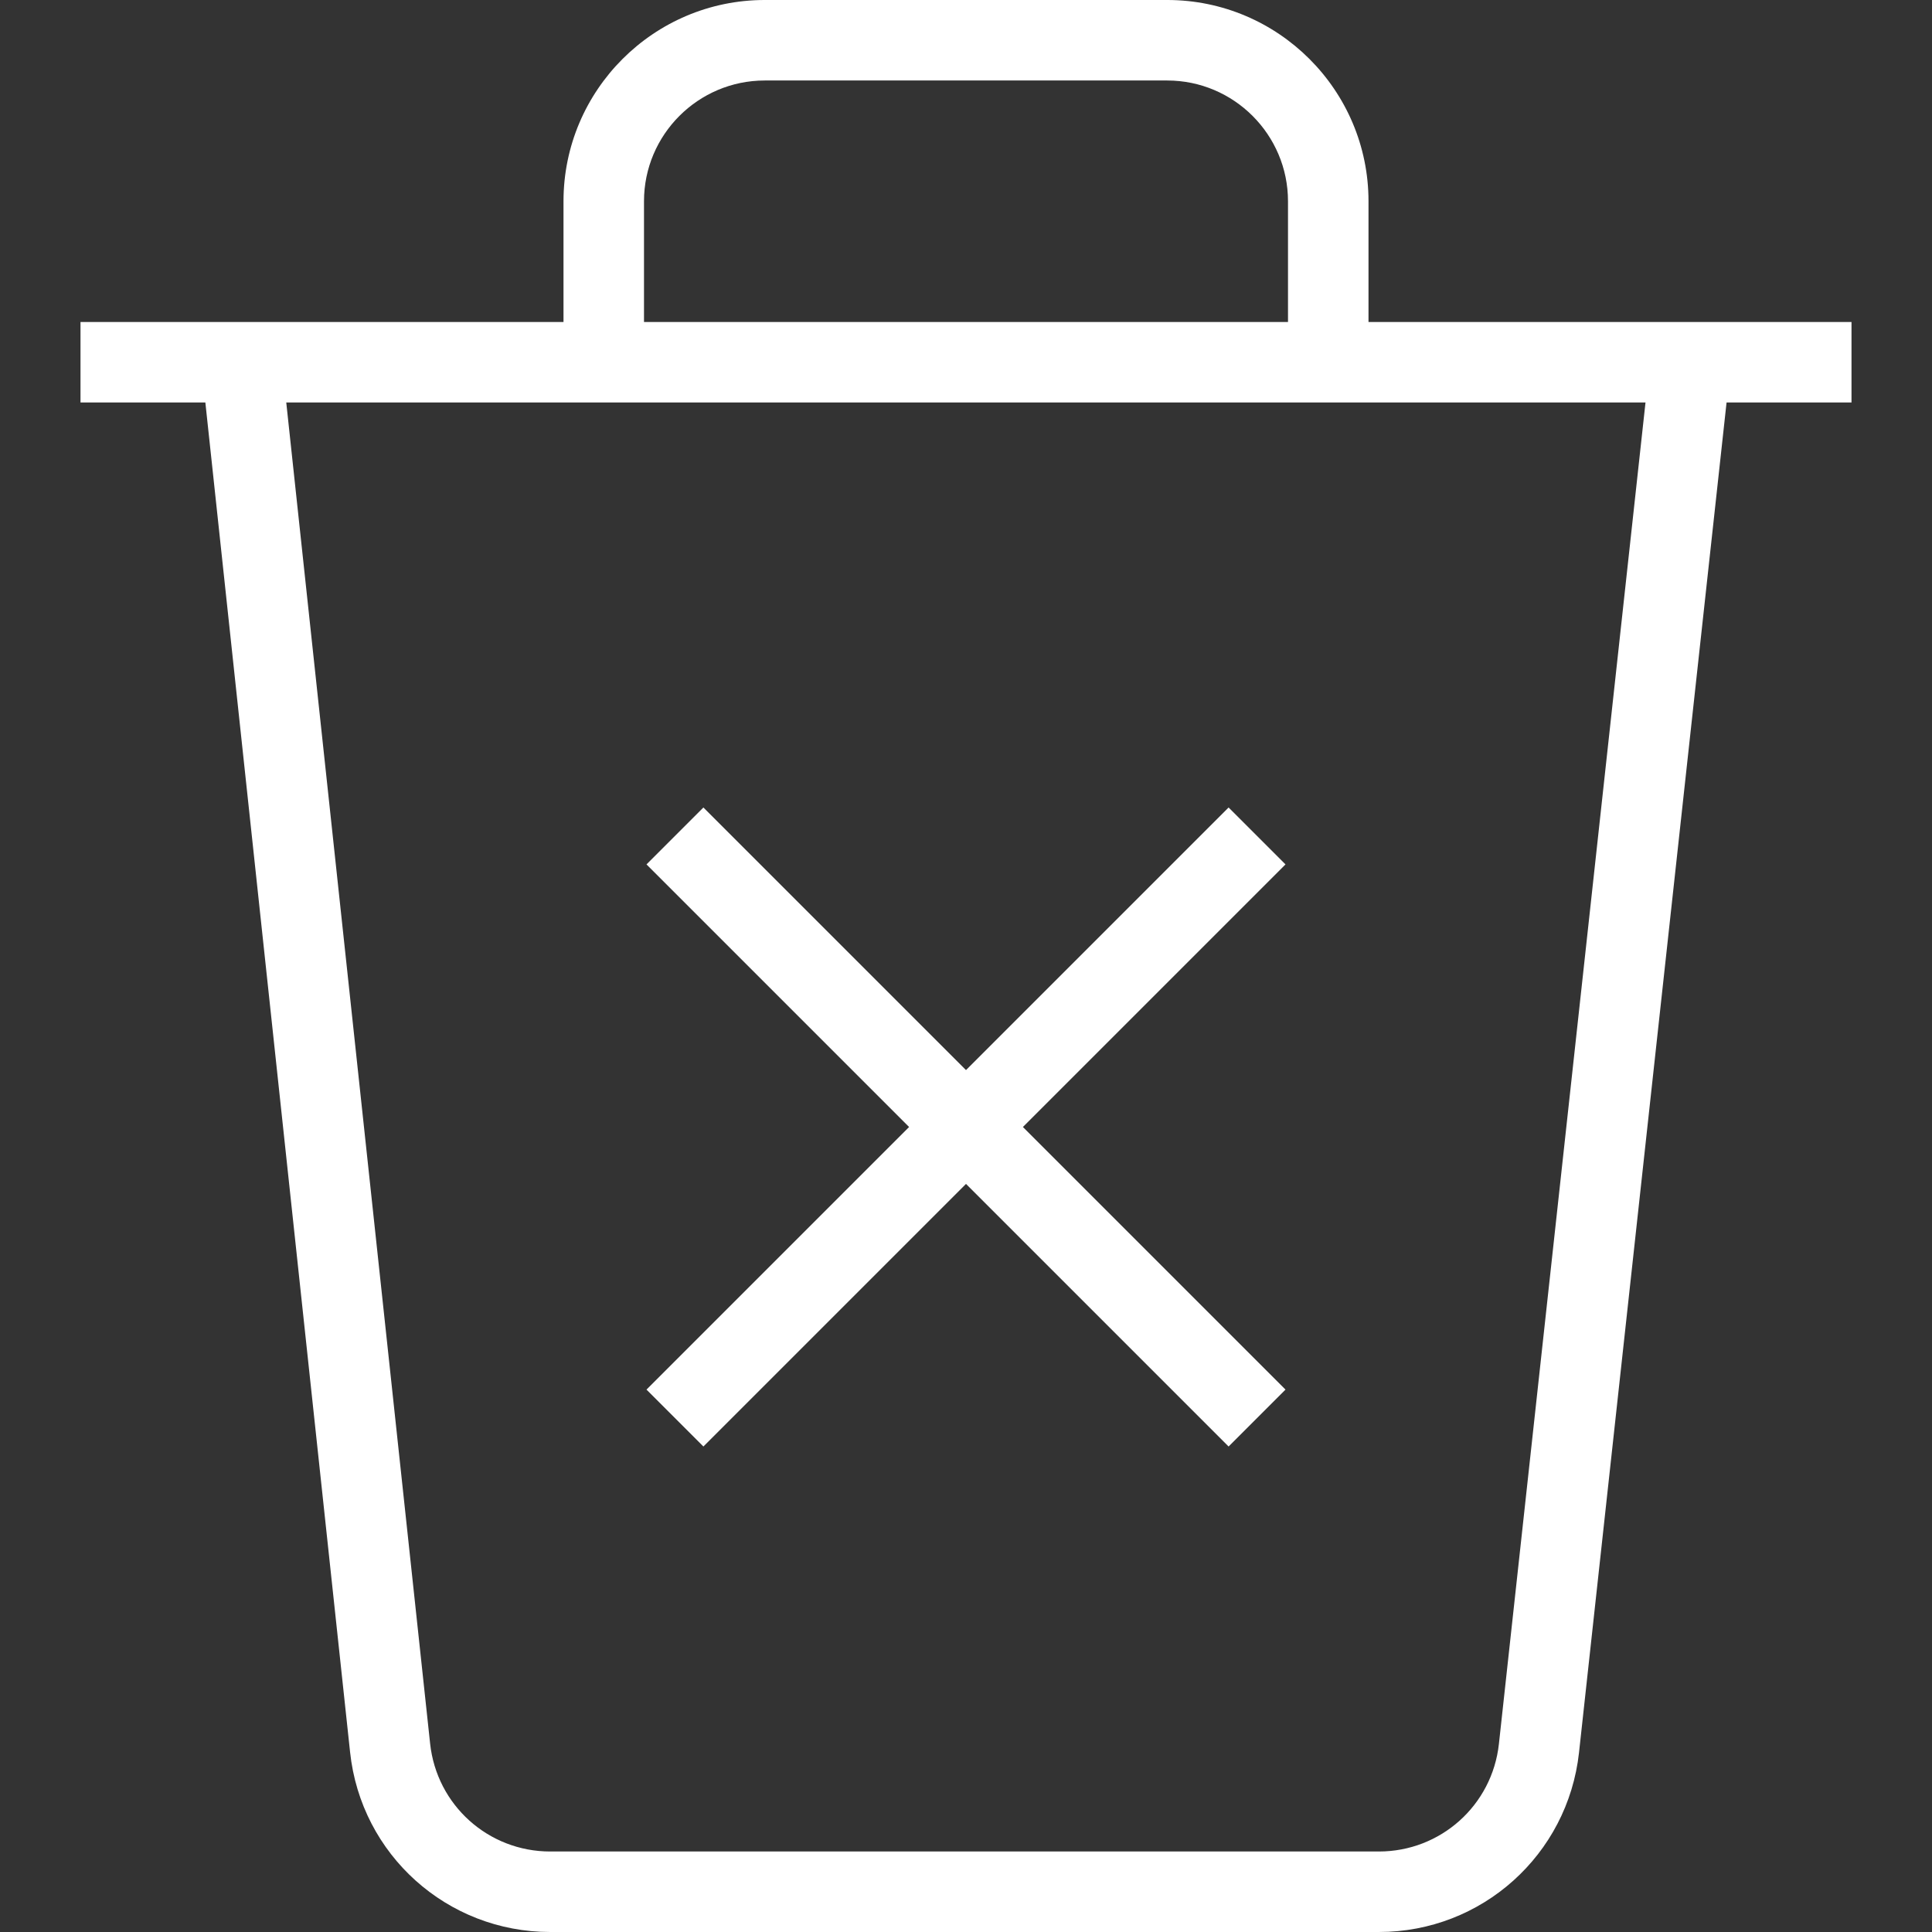 <?xml version="1.0" encoding="UTF-8"?>
<svg xmlns="http://www.w3.org/2000/svg" id="Layer_1" data-name="Layer 1" viewBox="0 0 24 24">
  <rect x="0" y="0" width="24" height="24" fill="#333333" stroke="none"/>
  <path fill="white" d="m8.031,17.262l3.262-3.262-3.262-3.262.707-.707,3.262,3.262,3.262-3.262.707.707-3.262,3.262,3.262,3.262-.707.707-3.262-3.262-3.262,3.262-.707-.707Zm14.969-12.262h-1.552l-1.833,16.772c-.14,1.27-1.208,2.228-2.485,2.228H6.835c-1.281,0-2.35-.96-2.486-2.233L2.551,5h-1.551v-1h6v-1.5c0-1.379,1.122-2.5,2.5-2.5h5c1.378,0,2.5,1.121,2.5,2.5v1.5h6v1Zm-15-1h8v-1.5c0-.827-.673-1.5-1.5-1.5h-5c-.827,0-1.5.673-1.5,1.5v1.5Zm12.442,1H3.556l1.787,16.659c.082.765.723,1.341,1.492,1.341h10.294c.767,0,1.408-.574,1.491-1.337l1.821-16.663Z"/>
</svg>
